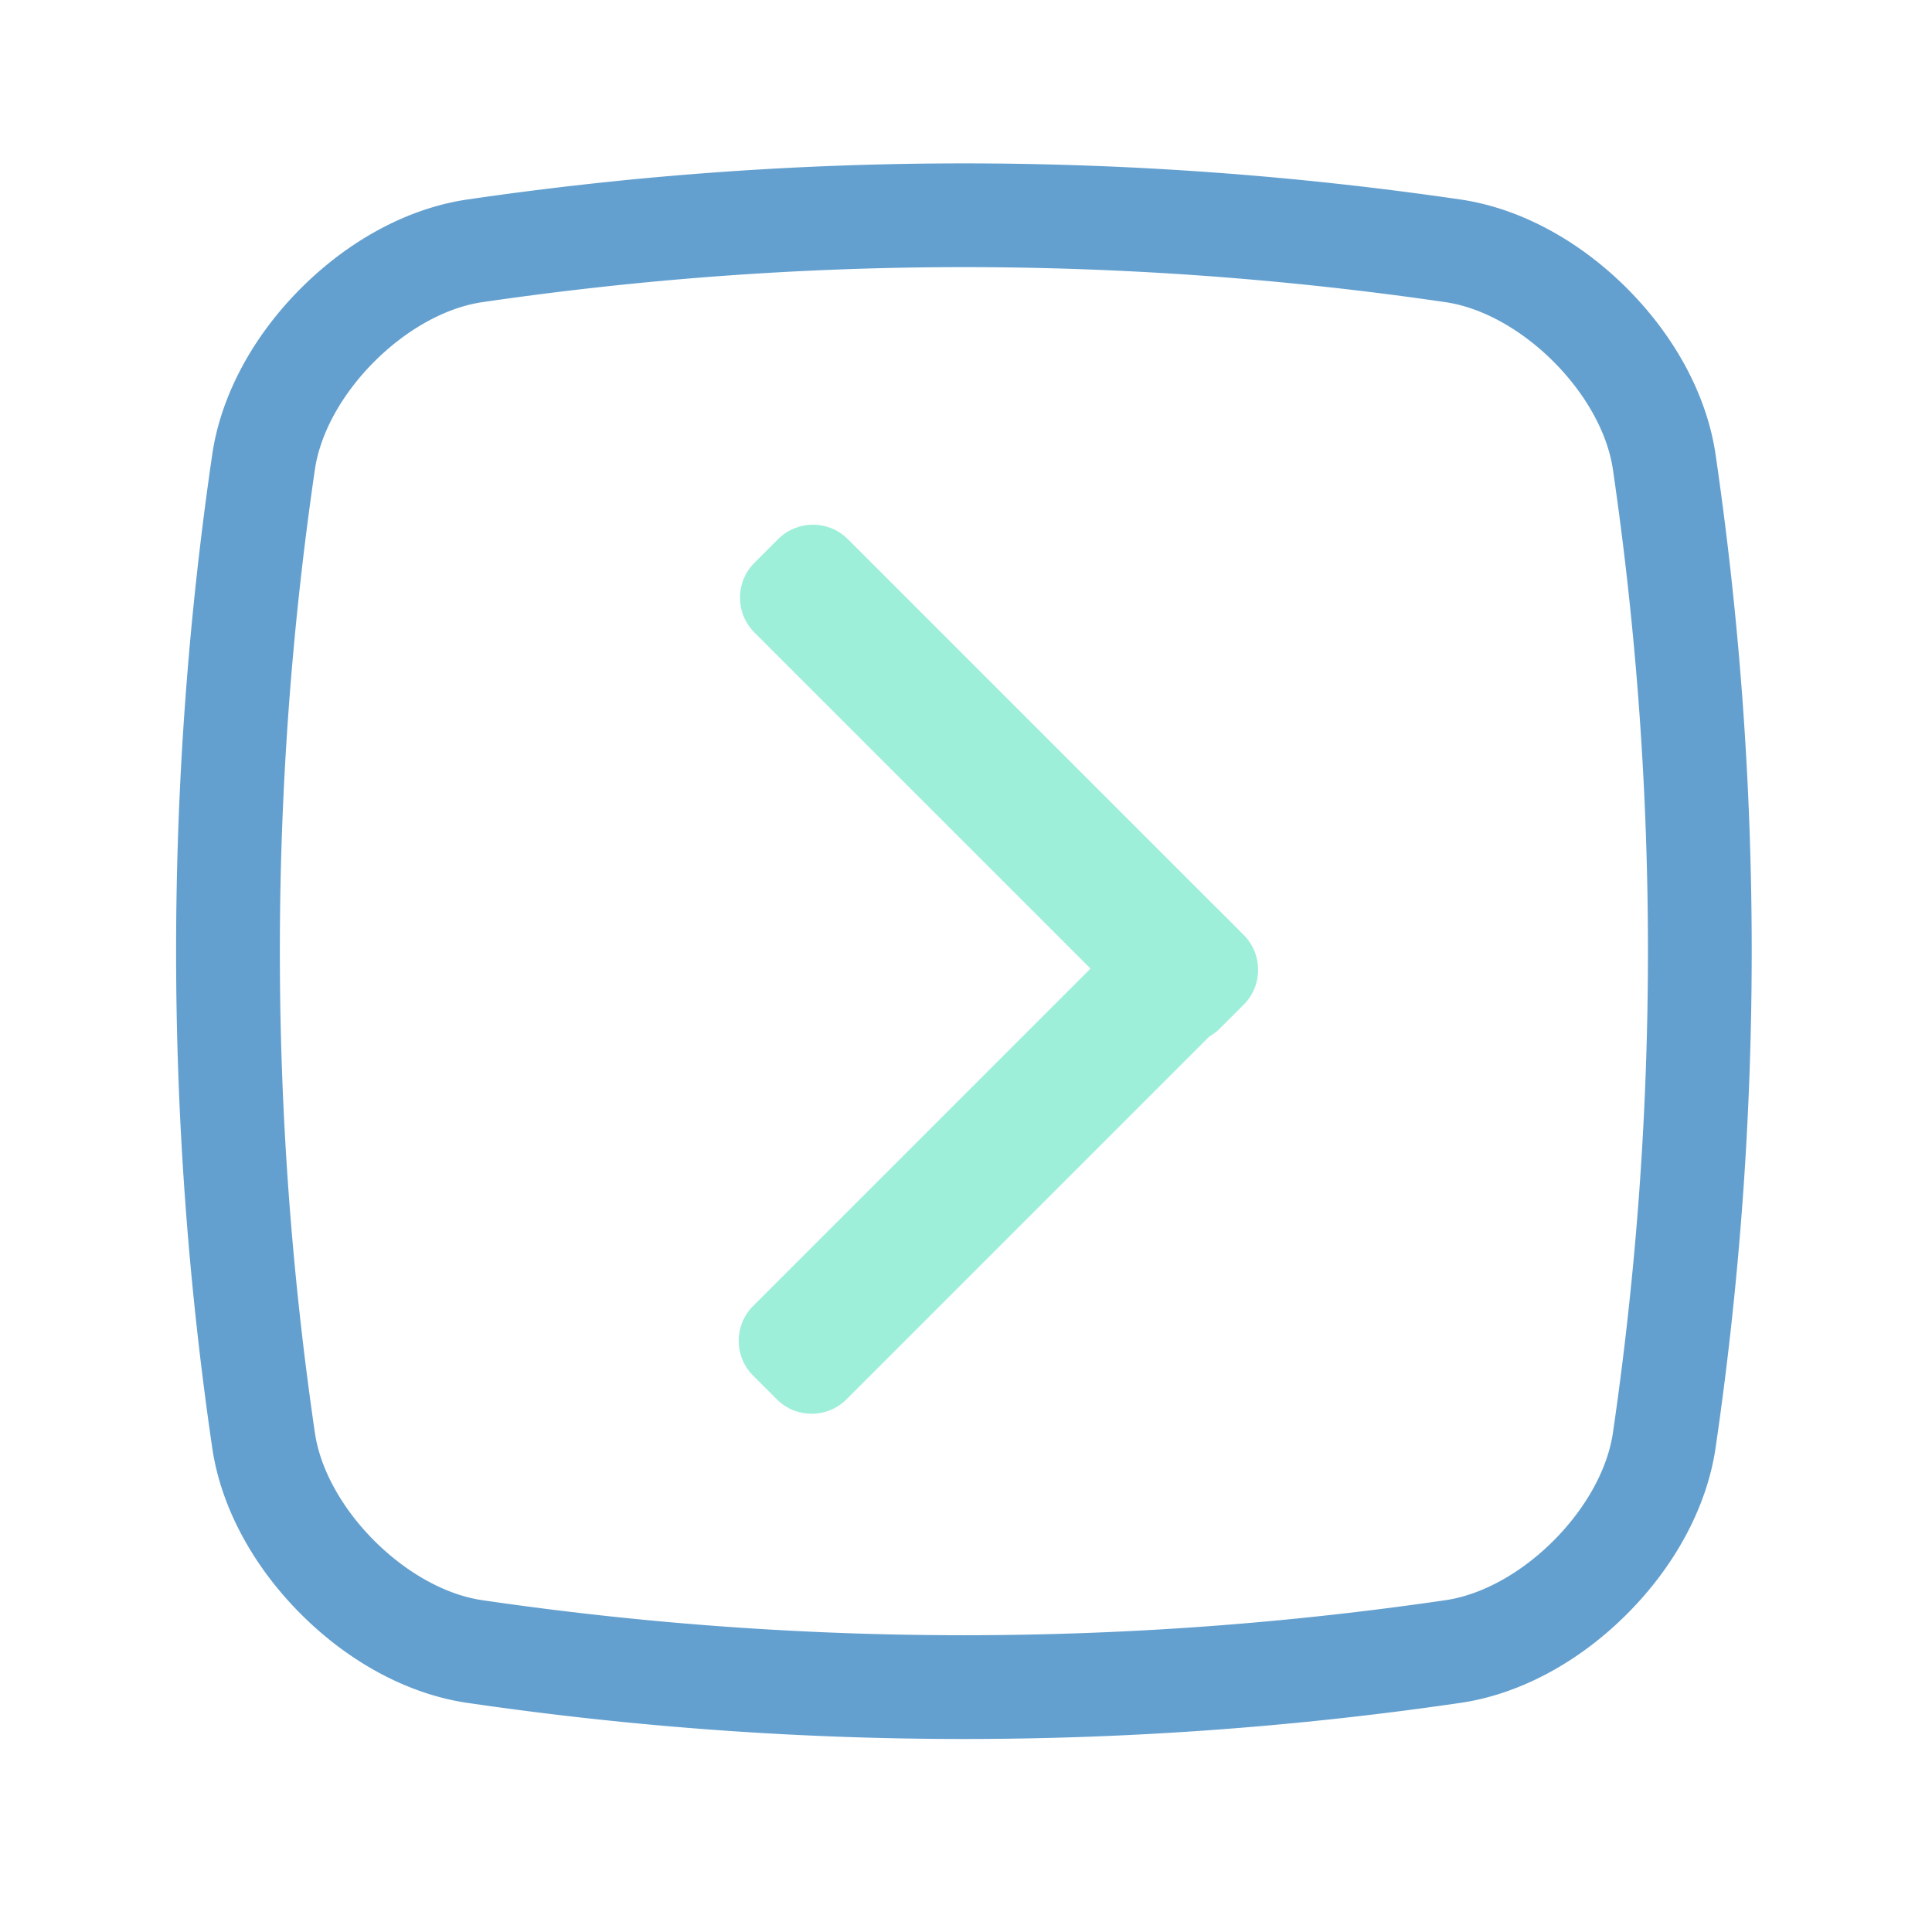 <?xml version="1.0" standalone="no"?><!DOCTYPE svg PUBLIC "-//W3C//DTD SVG 1.1//EN" "http://www.w3.org/Graphics/SVG/1.1/DTD/svg11.dtd"><svg class="icon" width="16px" height="16.00px" viewBox="0 0 1024 1024" version="1.1" xmlns="http://www.w3.org/2000/svg"><path d="M510.89 921.7c-88.25 0-176.5-6.43-264.14-19.28l-0.26-0.04c-30.68-4.81-61.57-21.44-86.98-46.85-25.41-25.41-42.05-56.3-46.85-86.98l-0.04-0.26a1818.793 1818.793 0 0 1 0-528.28l0.04-0.26c4.81-30.68 21.44-61.57 46.85-86.98s56.3-42.05 86.98-46.85l0.26-0.04a1818.793 1818.793 0 0 1 528.28 0l0.26 0.04c30.68 4.81 61.57 21.45 86.98 46.85 25.41 25.41 42.05 56.3 46.85 86.98l0.04 0.26a1818.793 1818.793 0 0 1 0 528.28l-0.04 0.26c-4.81 30.68-21.45 61.58-46.85 86.98-25.41 25.41-56.3 42.05-86.98 46.85l-0.26 0.04a1819.042 1819.042 0 0 1-264.14 19.28z m-256.02-73.68a1763.556 1763.556 0 0 0 512.04 0c39.74-6.3 81.56-48.12 87.86-87.86 24.9-169.87 24.9-342.16 0-512.03-6.3-39.74-48.11-81.56-87.86-87.86a1763.556 1763.556 0 0 0-512.04 0c-39.75 6.3-81.57 48.12-87.86 87.86a1763.488 1763.488 0 0 0 0 512.03c6.3 39.75 48.12 81.57 87.86 87.86z" fill="#64A0CF" /><path d="M399.85 335.23l209.84 209.84c10.19 10.19 26.72 10.19 36.92 0l12.58-12.58c10.19-10.19 10.19-26.72 0-36.92L449.35 285.73c-10.19-10.19-26.72-10.19-36.92 0l-12.58 12.58c-10.2 10.2-10.2 26.73 0 36.92z" fill="#9EEFD9" /><path d="M399.16 729.11l12.58 12.58c10.19 10.19 26.72 10.19 36.92 0L658.5 531.85c10.19-10.19 10.19-26.72 0-36.92l-12.58-12.58c-10.19-10.19-26.72-10.19-36.92 0L399.16 692.2c-10.19 10.19-10.19 26.72 0 36.91z" fill="#9EEFD9" /></svg>